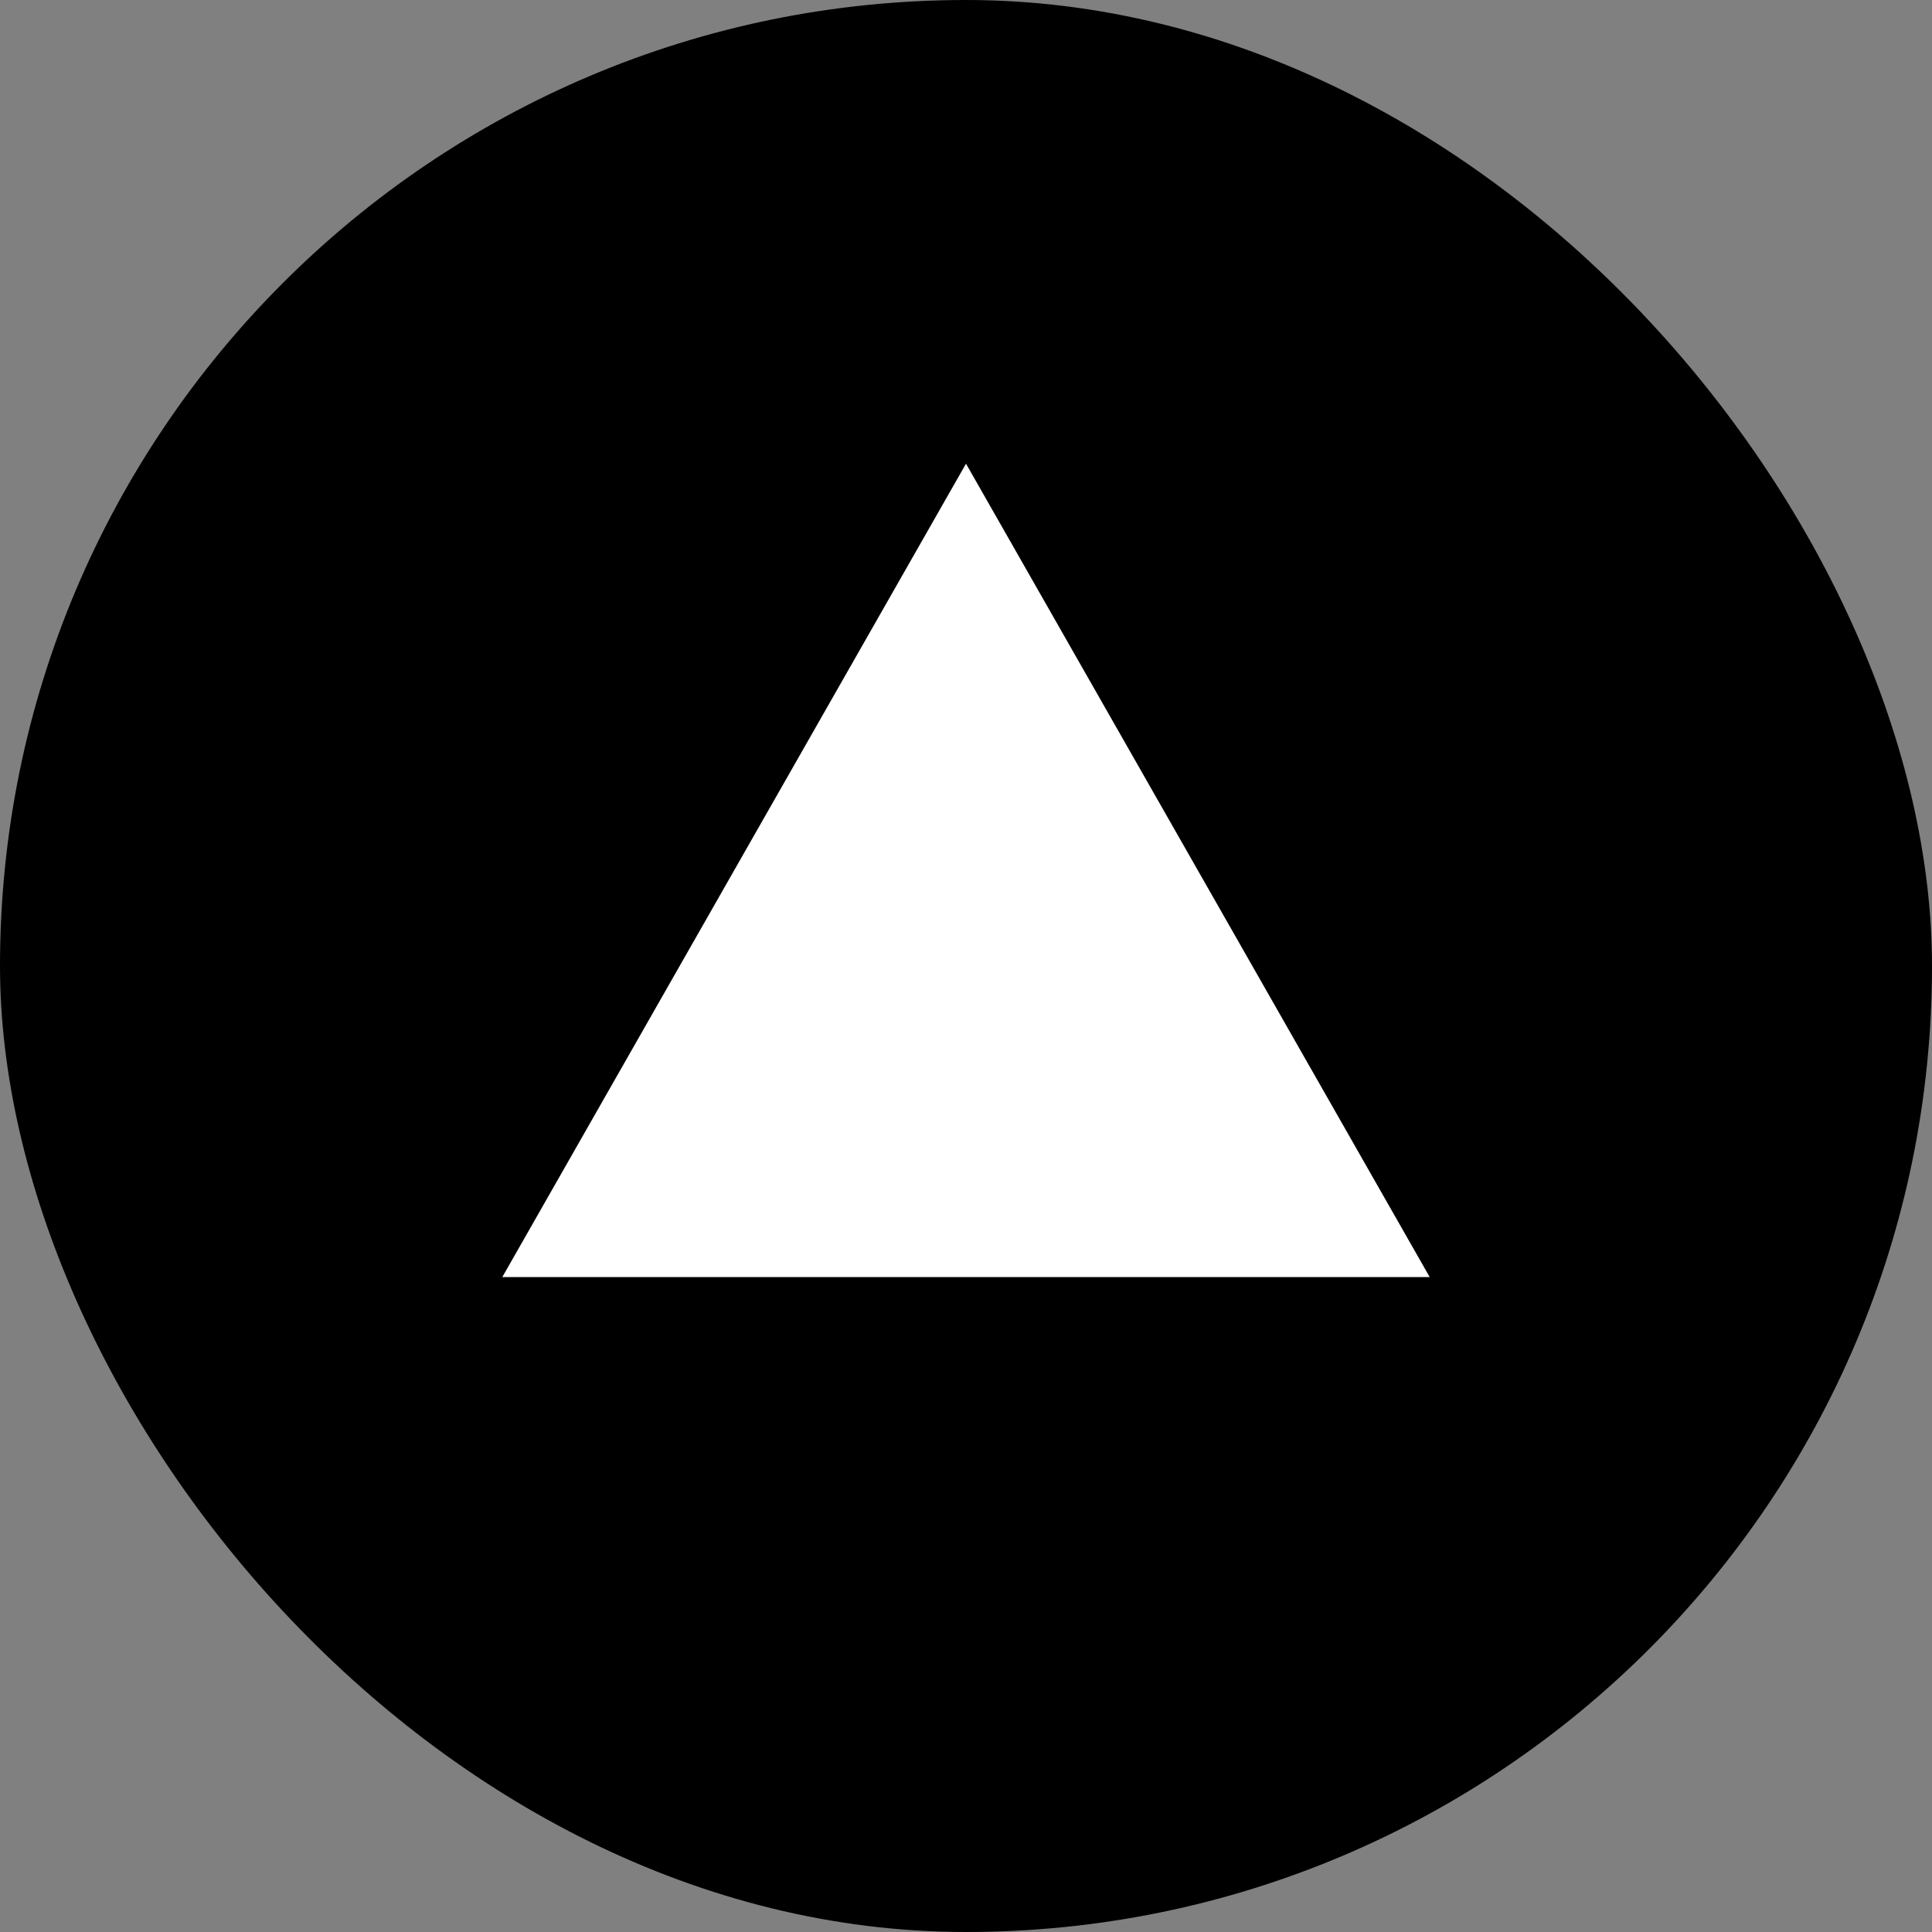 <svg viewBox="0 0 50 50" xmlns="http://www.w3.org/2000/svg" role="graphics-symbol"><rect x="0" y="0" width="50" height="50" fill="#808080" stroke="none"/><rect width="50" height="50" rx="25" fill="#000"/><path d="M37 33.05H13L25 12L37 33.05Z" fill="#fff"/></svg>
